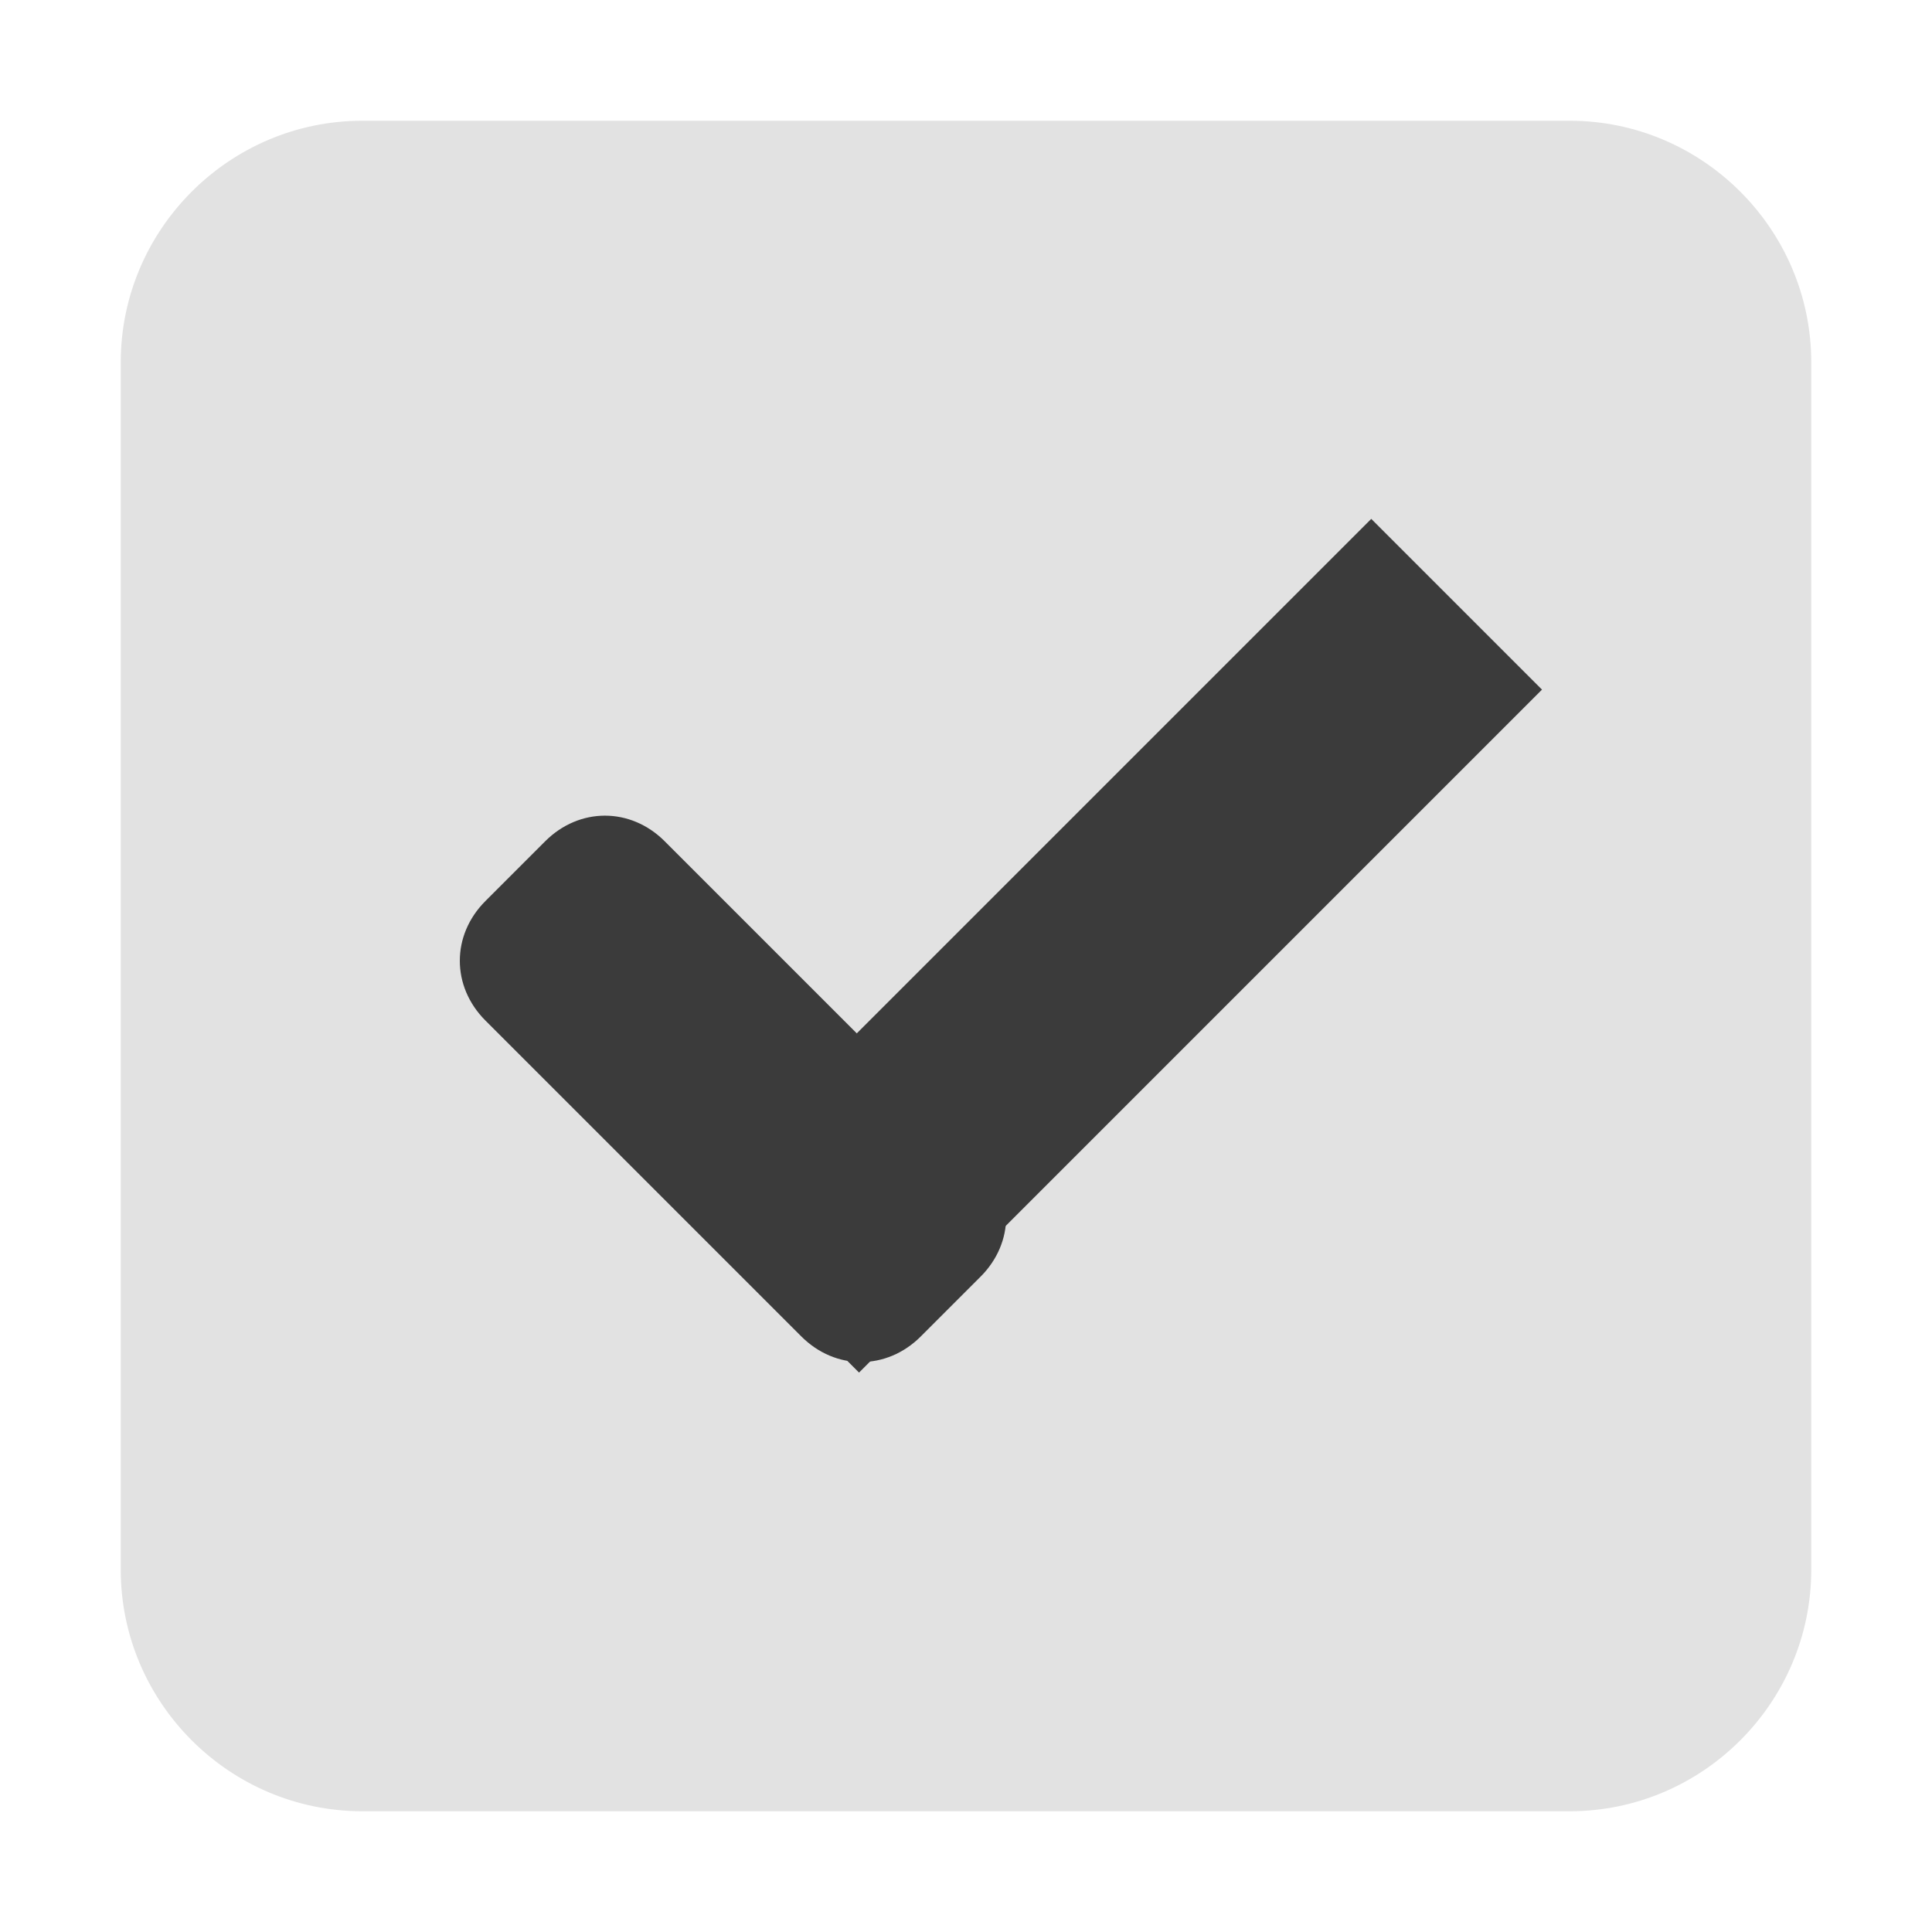 <?xml version="1.0" encoding="utf-8"?>
<!-- Generator: Adobe Illustrator 19.2.1, SVG Export Plug-In . SVG Version: 6.00 Build 0)  -->
<svg version="1.1"
	 id="svg2" inkscape:export-filename="/home/steffen/.local/share/themes/neu2/gtk-3.0/assets/dark/checkbox-unchecked.png" inkscape:export-xdpi="90" inkscape:export-ydpi="90" inkscape:version="0.91 r13725" sodipodi:docname="checkbox-checked.svg" xmlns:cc="http://creativecommons.org/ns#" xmlns:dc="http://purl.org/dc/elements/1.1/" xmlns:inkscape="http://www.inkscape.org/namespaces/inkscape" xmlns:rdf="http://www.w3.org/1999/02/22-rdf-syntax-ns#" xmlns:sodipodi="http://sodipodi.sourceforge.net/DTD/sodipodi-0.dtd" xmlns:svg="http://www.w3.org/2000/svg"
	 xmlns="http://www.w3.org/2000/svg" xmlns:xlink="http://www.w3.org/1999/xlink" x="0px" y="0px" viewBox="0 0 16 16"
	 style="enable-background:new 0 0 16 16;" xml:space="preserve">
<style type="text/css">
	.st0{fill:none;}
	.st1{fill:#E2E2E2;}
	.st2{opacity:0.85;}
	.st3{fill:#3B3B3B;}
	.st4{fill:#EEEEEE;fill-opacity:0;}
</style>
<sodipodi:namedview  bordercolor="#666666" borderopacity="1.0" id="base" inkscape:bbox-nodes="true" inkscape:bbox-paths="true" inkscape:current-layer="layer1" inkscape:cx="-7.3847925" inkscape:cy="7.7067432" inkscape:document-units="px" inkscape:guide-bbox="true" inkscape:pageopacity="0.0" inkscape:pageshadow="2" inkscape:showpageshadow="false" inkscape:snap-bbox="true" inkscape:snap-bbox-edge-midpoints="true" inkscape:window-height="723" inkscape:window-maximized="0" inkscape:window-width="1006" inkscape:window-x="358" inkscape:window-y="22" inkscape:zoom="11.313709" pagecolor="#ffffff" showborder="true" showgrid="true" showguides="true">
	<inkscape:grid  empspacing="5" enabled="true" id="grid2985" snapvisiblegridlinesonly="true" type="xygrid" visible="true">
		</inkscape:grid>
</sodipodi:namedview>
<g id="checkbox-unchecked-5-59" transform="translate(19,0)" inkscape:label="#g22047">
	<g id="sdsd-7-54" inkscape:label="#g21853">
		<g id="scdsdcd-5-8" transform="translate(0,-30)" inkscape:label="#g14325">
			<g id="g15812-6-6-1-5-4" transform="matrix(0.93,0,0,0.929,-156.751,-212.962)">
				<g id="g5489-2-9-6-8-8-53-5" transform="matrix(0.509,0,0,0.517,161.793,197.564)">
					<g id="g5428-8-1-4-0-0-4-2">
					</g>
				</g>
			</g>
			<rect id="rect13523-7-11" x="-19" y="30" class="st0" width="16" height="16"/>
			<g id="g5400-6-68">
				<path id="rect5147-9-1-5-7-6-7-4" class="st1" d="M-16,31h10c1.1,0,2,0.9,2,2v10c0,1.1-0.9,2-2,2h-10c-1.1,0-2-0.9-2-2V33
					C-18,31.9-17.1,31-16,31z"/>
			</g>
		</g>
	</g>
</g>
<g id="checkbox-checked-dark-7-37" transform="translate(36,-1036)" inkscape:label="Ebene 1">
	<g id="g3981-6-4-97" transform="matrix(0.707,0.707,-0.707,0.707,729.955,305.058)" class="st2">
	</g>
	<g id="g4049-2-5" transform="matrix(0.707,0.707,-0.707,0.707,727.944,295.311)">
		<g id="g4056-7-6" transform="translate(12.374,11.531)">
			<g id="g3981-0-8" transform="translate(-3,-5)">
				<path id="rect3977-39-90" class="st3" d="M-17,1058.6h3.7c0.4,0,0.7,0.3,0.7,0.7v0.7c0,0.4-0.3,0.7-0.7,0.7H-17
					c-0.4,0-0.7-0.3-0.7-0.7v-0.7C-17.7,1058.9-17.4,1058.6-17,1058.6z"/>
				
					<rect id="rect3979-7-60" x="-17.7" y="1055.6" transform="matrix(2.535182e-006 1 -1 2.535182e-006 1042.85 1070.271)" class="st3" width="8" height="2"/>
			</g>
			
				<rect id="rect4047-81-5" x="-19.7" y="1052.6" transform="matrix(2.535182e-006 1 -1 2.535182e-006 1034.85 1073.271)" class="st4" width="1" height="3"/>
		</g>
	</g>
</g>
</svg>
